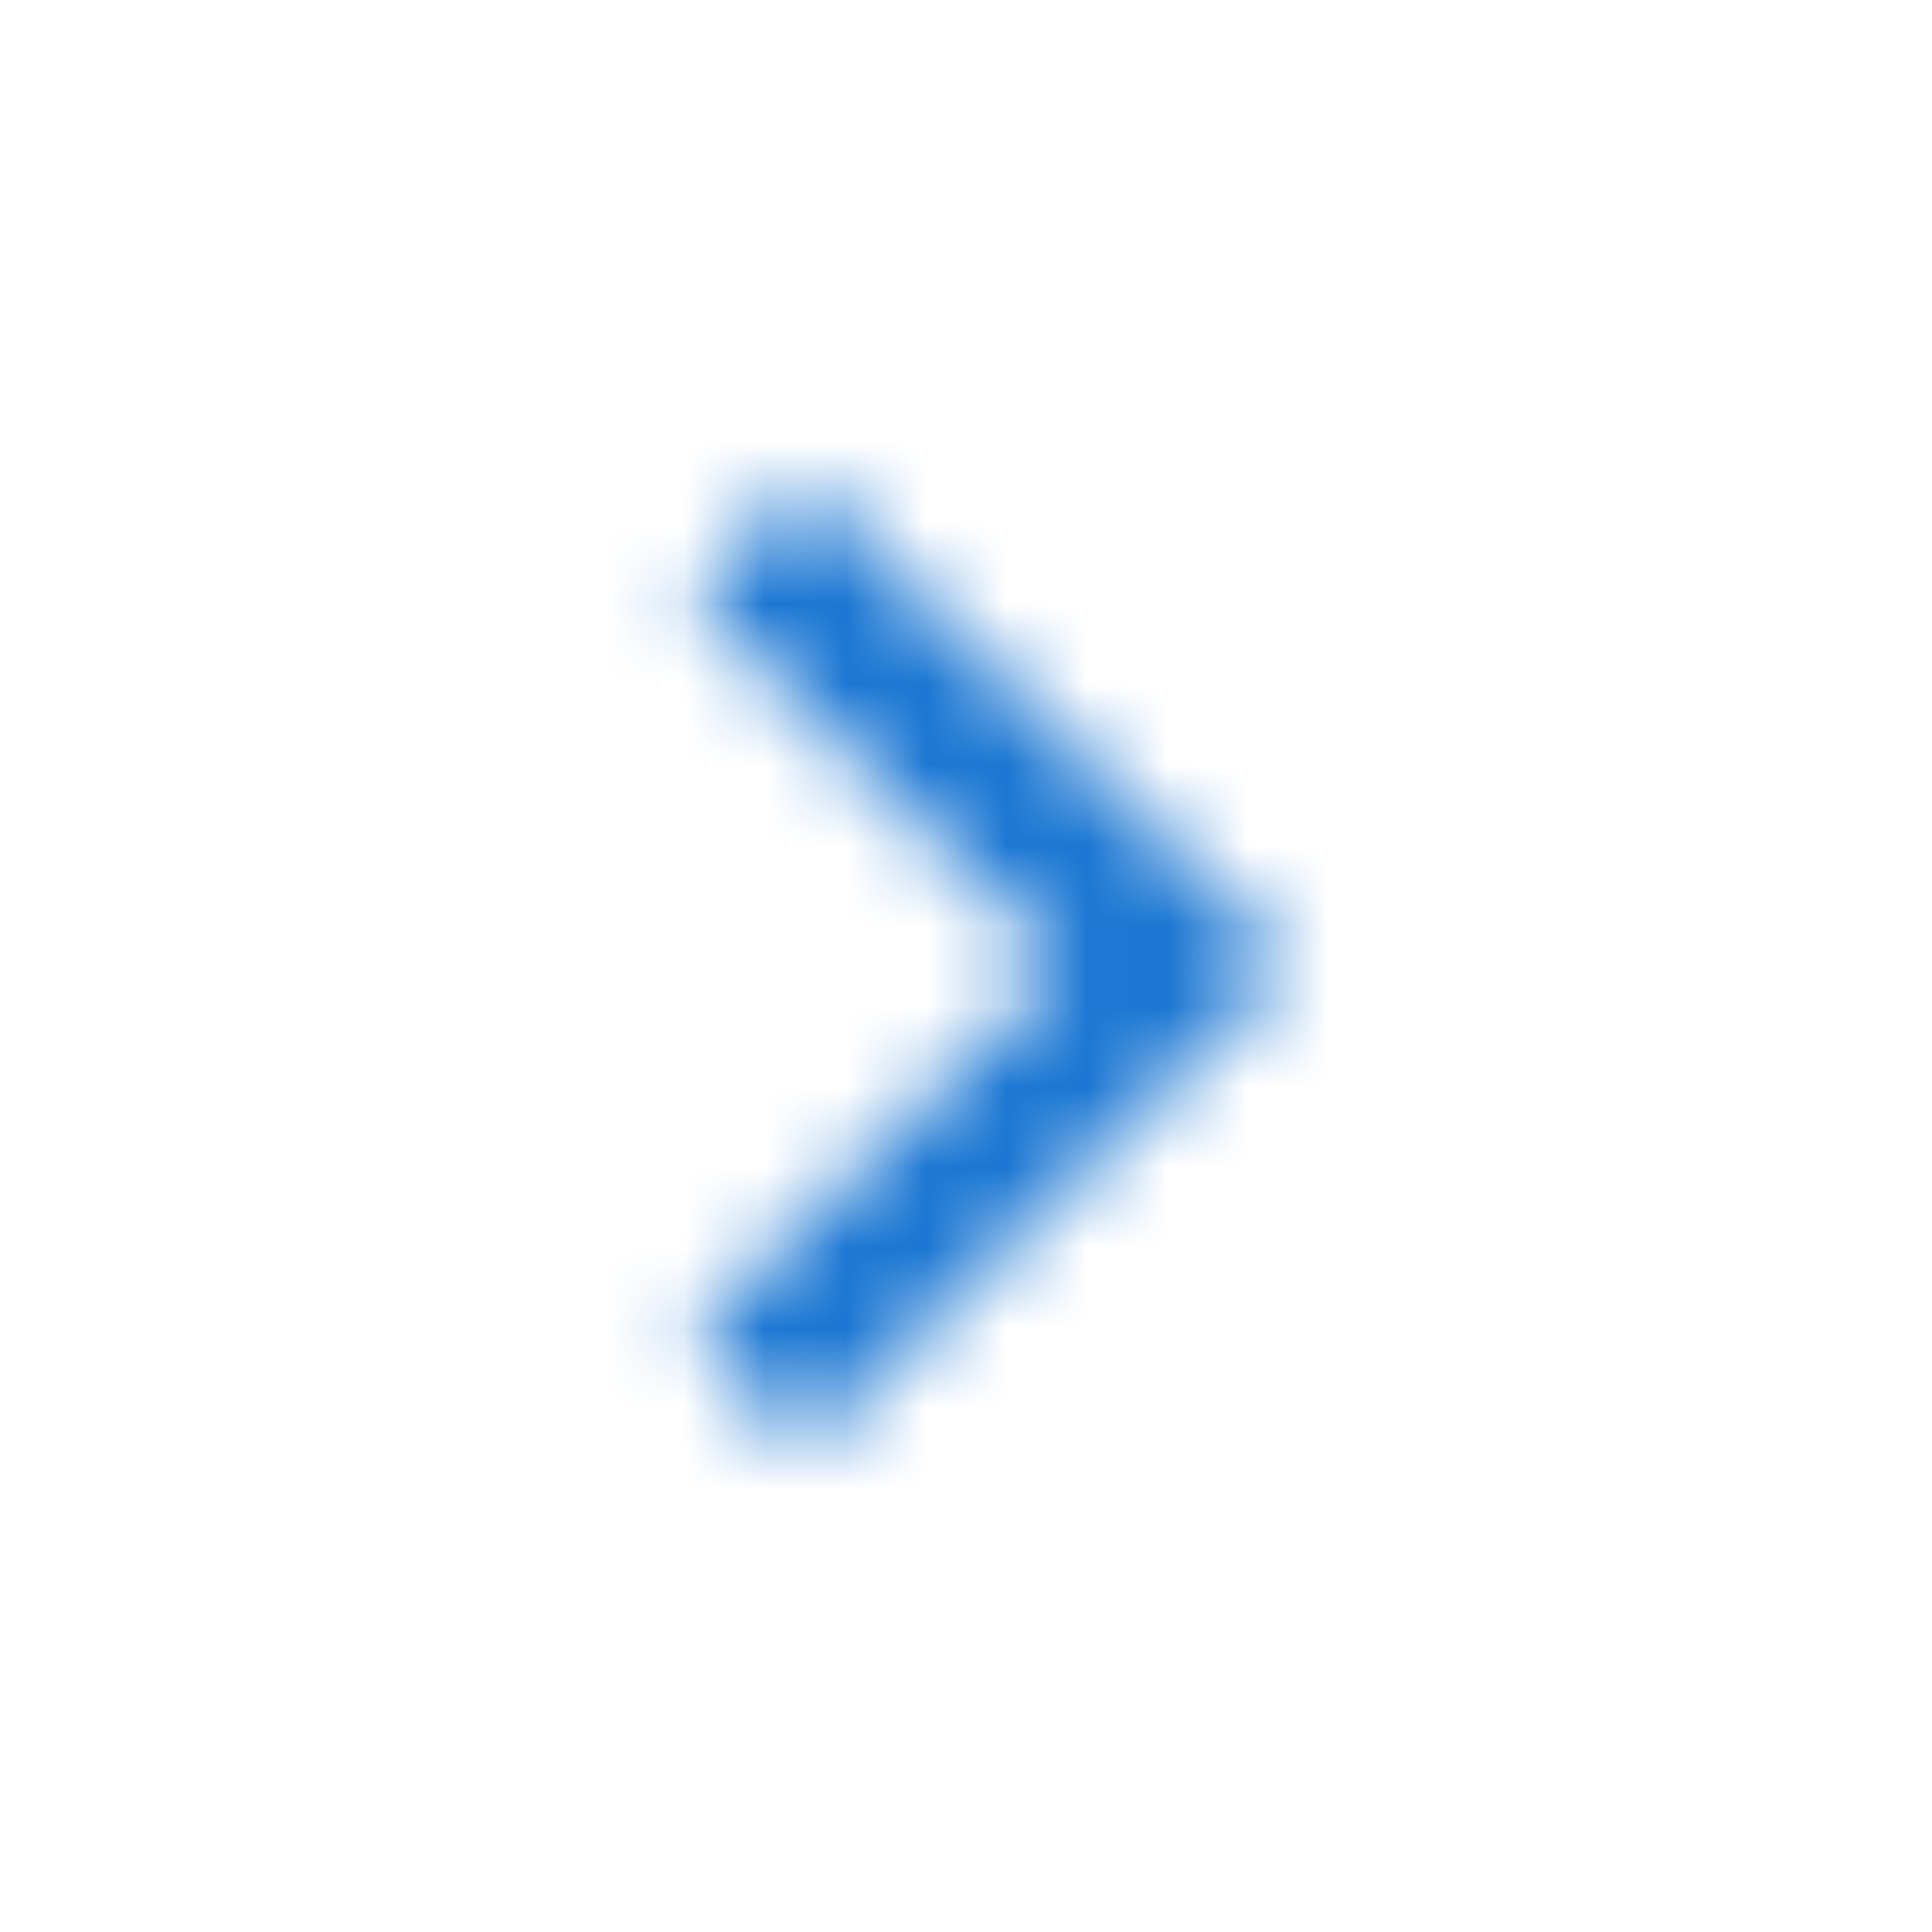 <svg xmlns="http://www.w3.org/2000/svg" xmlns:xlink="http://www.w3.org/1999/xlink" width="24" height="24" viewBox="0 0 24 24">
    <defs>
        <path id="a" d="M10 6L8.59 7.41 13.17 12l-4.58 4.59L10 18l6-6z"/>
    </defs>
    <g fill="none" fill-rule="evenodd">
        <mask id="b" fill="#fff">
            <use xlink:href="#a"/>
        </mask>
        <g fill="#1A76D2" mask="url(#b)">
            <path d="M0 0h24v24H0z"/>
        </g>
    </g>
</svg>
